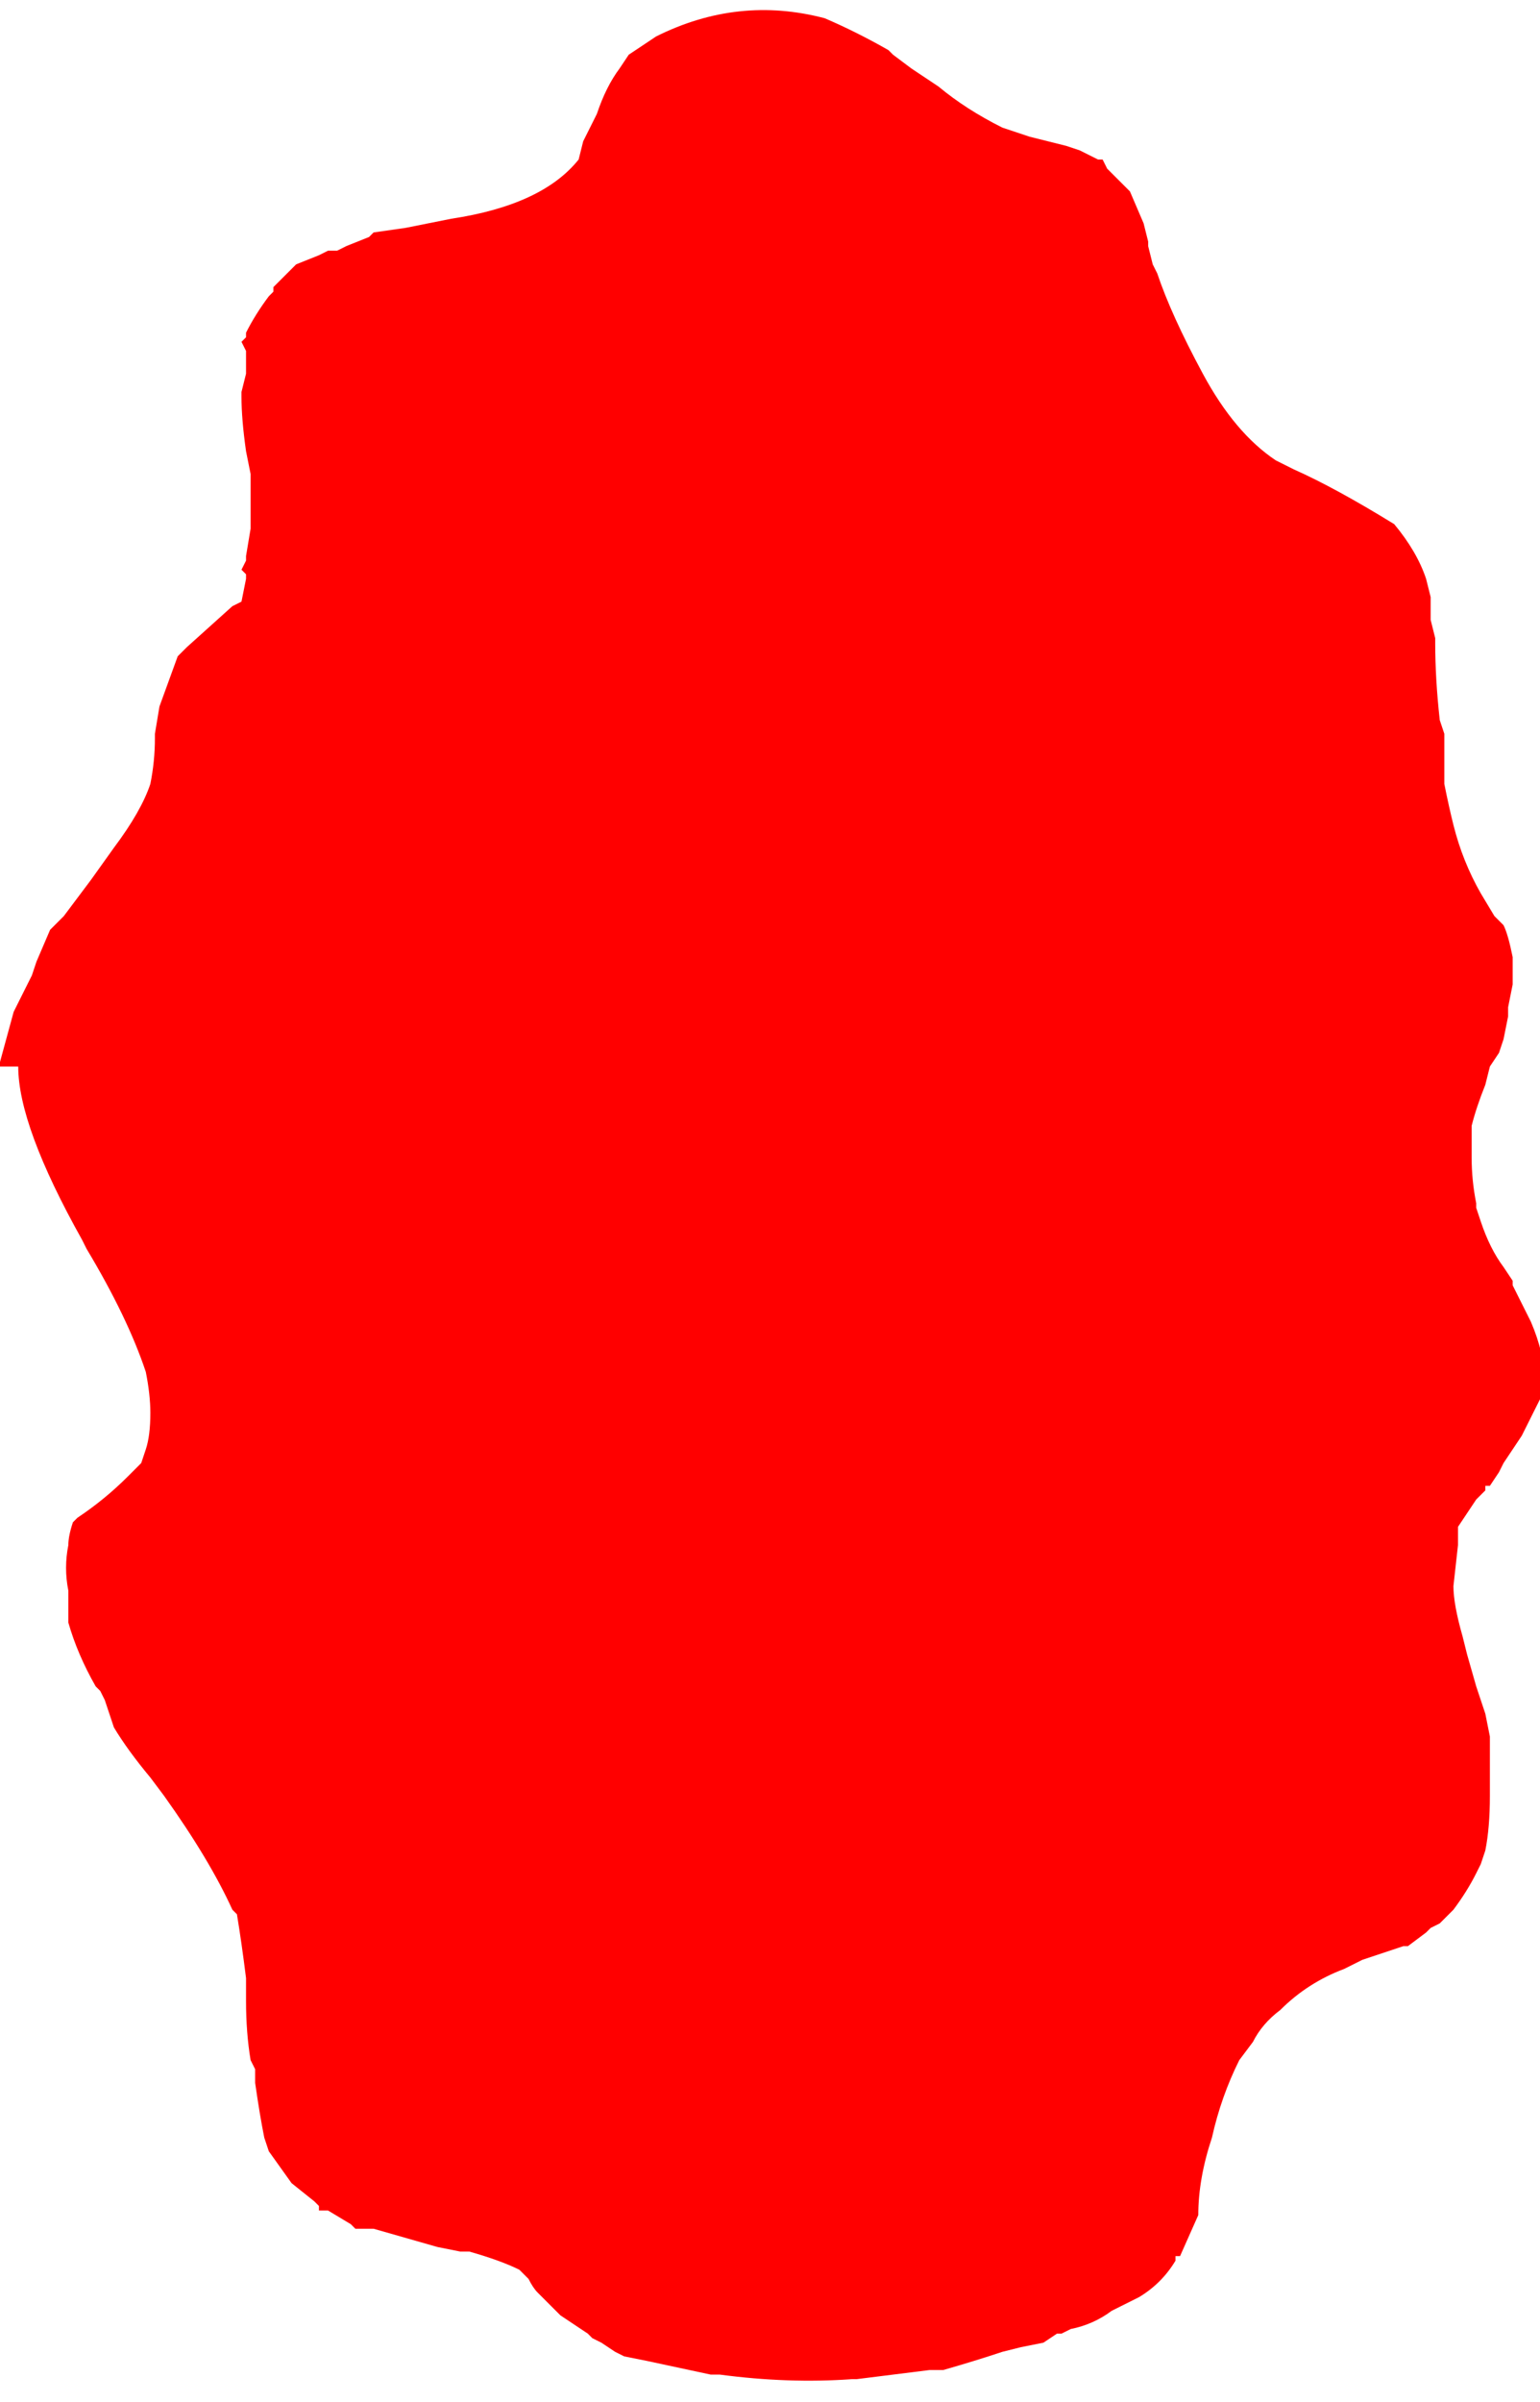 <?xml version="1.0" encoding="UTF-8" standalone="no"?>
<svg xmlns:ffdec="https://www.free-decompiler.com/flash" xmlns:xlink="http://www.w3.org/1999/xlink" ffdec:objectType="frame" height="184.45px" width="118.3px" xmlns="http://www.w3.org/2000/svg">
  <g transform="matrix(1.0, 0.0, 0.0, 1.0, 58.45, 93.1)">
    <use ffdec:characterId="389" height="26.25" transform="matrix(7.0, 0.0, 0.0, 7.0, -58.45, -93.1)" width="16.9" xlink:href="#morphshape0"/>
  </g>
  <defs>
    <g id="morphshape0" transform="matrix(1.0, 0.0, 0.0, 1.0, 8.35, 13.3)">
      <path d="M-8.15 -1.6 L-8.15 -1.6 Q-8.15 -0.95 -7.45 0.3 L-7.4 0.4 Q-6.95 1.15 -6.75 1.75 -6.7 2.0 -6.7 2.2 -6.7 2.45 -6.75 2.6 L-6.8 2.75 -6.95 2.9 Q-7.2 3.15 -7.5 3.35 L-7.55 3.4 Q-7.6 3.55 -7.6 3.65 -7.65 3.9 -7.6 4.15 L-7.6 4.3 -7.6 4.35 -7.6 4.5 Q-7.5 4.85 -7.3 5.2 L-7.25 5.25 -7.2 5.35 -7.15 5.5 -7.1 5.65 Q-6.95 5.9 -6.7 6.2 L-6.55 6.4 Q-6.05 7.1 -5.8 7.65 L-5.75 7.7 Q-5.7 8.0 -5.65 8.4 L-5.65 8.4 -5.65 8.55 -5.65 8.65 Q-5.65 9.0 -5.6 9.3 L-5.55 9.4 -5.55 9.55 -5.55 9.55 Q-5.5 9.9 -5.45 10.15 L-5.4 10.3 -5.15 10.65 -4.9 10.85 -4.85 10.9 -4.85 10.95 -4.75 10.95 -4.5 11.1 -4.45 11.15 -4.45 11.15 -4.25 11.15 -3.55 11.35 -3.3 11.4 -3.2 11.4 Q-2.85 11.5 -2.65 11.6 L-2.55 11.7 -2.55 11.7 Q-2.5 11.8 -2.45 11.85 L-2.3 12.0 -2.2 12.1 -1.9 12.3 -1.85 12.35 -1.75 12.4 -1.6 12.5 -1.5 12.55 -1.25 12.6 -0.55 12.75 -0.45 12.75 Q0.3 12.85 1.0 12.8 L1.05 12.8 Q1.45 12.75 1.85 12.7 L2.0 12.7 Q2.35 12.6 2.65 12.5 L2.85 12.45 3.1 12.4 3.25 12.3 3.3 12.3 3.4 12.25 Q3.65 12.2 3.85 12.05 L4.15 11.9 Q4.4 11.75 4.55 11.5 L4.55 11.45 4.6 11.45 4.8 11.0 Q4.8 10.6 4.95 10.15 5.05 9.7 5.25 9.3 L5.4 9.1 Q5.5 8.9 5.7 8.75 6.0 8.45 6.4 8.3 L6.6 8.2 7.05 8.05 7.1 8.05 7.3 7.9 7.3 7.9 7.35 7.85 7.45 7.8 7.6 7.65 Q7.75 7.45 7.85 7.25 L7.9 7.15 7.95 7.0 Q8.0 6.75 8.0 6.4 L8.0 6.0 8.0 5.75 7.95 5.5 Q7.9 5.35 7.85 5.2 L7.75 4.85 7.7 4.65 Q7.6 4.3 7.6 4.1 L7.65 3.65 Q7.65 3.55 7.65 3.45 7.75 3.3 7.85 3.15 L7.95 3.05 7.95 3.0 8.0 3.0 8.1 2.85 8.1 2.85 8.15 2.75 8.35 2.45 8.45 2.25 8.5 2.15 8.55 2.05 8.6 1.9 8.6 1.85 Q8.6 1.55 8.45 1.2 L8.25 0.8 8.25 0.75 8.15 0.6 Q8.0 0.4 7.9 0.1 L7.85 -0.05 7.85 -0.1 Q7.8 -0.35 7.8 -0.6 L7.8 -0.8 7.8 -0.95 Q7.85 -1.15 7.95 -1.4 L8.0 -1.6 8.1 -1.75 8.15 -1.9 8.2 -2.15 8.2 -2.25 8.25 -2.5 8.25 -2.75 8.25 -2.8 Q8.2 -3.05 8.15 -3.15 L8.1 -3.2 8.05 -3.25 7.9 -3.5 Q7.7 -3.85 7.6 -4.25 7.55 -4.45 7.5 -4.7 L7.5 -5.0 7.5 -5.0 7.5 -5.25 7.45 -5.4 Q7.4 -5.85 7.4 -6.25 L7.4 -6.3 7.35 -6.5 7.35 -6.5 7.35 -6.5 7.35 -6.55 7.35 -6.7 7.35 -6.75 7.3 -6.95 Q7.2 -7.25 6.95 -7.55 6.3 -7.95 5.85 -8.15 5.75 -8.2 5.65 -8.25 5.2 -8.55 4.85 -9.2 4.5 -9.85 4.35 -10.3 L4.3 -10.4 4.25 -10.6 4.25 -10.65 4.2 -10.85 4.05 -11.2 3.8 -11.45 3.75 -11.55 3.7 -11.55 3.5 -11.65 3.35 -11.7 2.95 -11.8 Q2.8 -11.85 2.65 -11.9 2.25 -12.1 1.95 -12.35 L1.65 -12.55 1.45 -12.7 1.4 -12.75 Q1.05 -12.95 0.7 -13.1 -0.25 -13.35 -1.15 -12.9 L-1.45 -12.7 -1.55 -12.55 Q-1.7 -12.35 -1.8 -12.05 L-1.95 -11.75 -2.0 -11.55 Q-2.4 -11.05 -3.4 -10.9 L-3.9 -10.8 -4.25 -10.75 -4.3 -10.7 -4.55 -10.6 -4.65 -10.55 -4.75 -10.55 -4.85 -10.5 -5.1 -10.4 -5.3 -10.2 -5.35 -10.15 -5.35 -10.1 -5.4 -10.05 Q-5.55 -9.85 -5.65 -9.65 L-5.65 -9.6 -5.7 -9.55 -5.65 -9.45 -5.65 -9.25 -5.65 -9.2 -5.7 -9.0 -5.7 -8.95 Q-5.7 -8.7 -5.65 -8.35 L-5.6 -8.1 -5.6 -8.05 Q-5.6 -7.75 -5.6 -7.5 L-5.65 -7.2 -5.65 -7.15 -5.7 -7.05 -5.65 -7.0 -5.65 -6.95 -5.7 -6.7 -5.8 -6.65 -6.3 -6.2 -6.35 -6.15 -6.4 -6.1 -6.6 -5.55 -6.65 -5.25 -6.65 -5.2 Q-6.65 -4.95 -6.7 -4.7 -6.8 -4.4 -7.1 -4.0 L-7.35 -3.65 -7.65 -3.25 -7.8 -3.1 -7.95 -2.75 -8.0 -2.6 -8.2 -2.2 -8.35 -1.65 -8.35 -1.6" fill="#ff0000" fill-rule="evenodd" stroke="none"/>
      <path d="M-8.35 -1.6 L-8.35 -1.65 -8.2 -2.2 -8.0 -2.6 -7.95 -2.75 -7.8 -3.1 -7.65 -3.25 -7.35 -3.65 -7.1 -4.0 Q-6.8 -4.4 -6.7 -4.7 -6.65 -4.95 -6.65 -5.2 L-6.65 -5.25 -6.6 -5.55 -6.4 -6.1 -6.35 -6.15 -6.3 -6.2 -5.8 -6.65 -5.7 -6.7 -5.65 -6.95 -5.65 -7.0 -5.7 -7.05 -5.65 -7.15 -5.65 -7.2 -5.6 -7.5 Q-5.6 -7.75 -5.6 -8.05 L-5.6 -8.1 -5.65 -8.35 Q-5.7 -8.7 -5.7 -8.95 L-5.7 -9.0 -5.65 -9.2 -5.65 -9.25 -5.65 -9.45 -5.7 -9.55 -5.65 -9.6 -5.65 -9.65 Q-5.55 -9.85 -5.4 -10.05 L-5.35 -10.1 -5.35 -10.15 -5.3 -10.2 -5.1 -10.4 -4.85 -10.5 -4.75 -10.55 -4.65 -10.55 -4.55 -10.6 -4.3 -10.7 -4.25 -10.75 -3.9 -10.8 -3.4 -10.9 Q-2.4 -11.05 -2.0 -11.55 L-1.95 -11.75 -1.8 -12.05 Q-1.7 -12.35 -1.55 -12.55 L-1.45 -12.7 -1.15 -12.9 Q-0.25 -13.35 0.7 -13.1 1.05 -12.95 1.4 -12.75 L1.45 -12.7 1.65 -12.55 1.95 -12.35 Q2.25 -12.1 2.65 -11.9 2.8 -11.85 2.95 -11.8 L3.35 -11.7 3.5 -11.65 3.7 -11.55 3.75 -11.55 3.8 -11.45 4.05 -11.2 4.2 -10.85 4.25 -10.65 4.25 -10.6 4.3 -10.4 4.35 -10.3 Q4.5 -9.85 4.85 -9.2 5.2 -8.55 5.65 -8.25 5.75 -8.2 5.85 -8.15 6.3 -7.95 6.95 -7.55 7.2 -7.25 7.3 -6.95 L7.35 -6.75 7.35 -6.7 7.35 -6.55 7.35 -6.5 7.35 -6.5 7.35 -6.5 7.4 -6.3 7.4 -6.25 Q7.4 -5.85 7.45 -5.4 L7.5 -5.25 7.5 -5.0 7.5 -5.0 7.5 -4.7 Q7.55 -4.45 7.6 -4.25 7.7 -3.85 7.9 -3.5 L8.05 -3.25 8.1 -3.2 8.15 -3.15 Q8.2 -3.05 8.25 -2.8 L8.25 -2.75 8.25 -2.5 8.2 -2.25 8.2 -2.15 8.15 -1.9 8.1 -1.75 8.0 -1.6 7.95 -1.4 Q7.85 -1.15 7.8 -0.95 L7.8 -0.8 7.8 -0.6 Q7.8 -0.35 7.85 -0.1 L7.85 -0.05 7.9 0.1 Q8.0 0.4 8.15 0.6 L8.25 0.75 8.25 0.8 8.45 1.2 Q8.6 1.55 8.6 1.85 L8.6 1.9 8.55 2.05 8.5 2.15 8.45 2.25 8.35 2.45 8.15 2.75 8.1 2.85 8.1 2.85 8.0 3.0 7.95 3.0 7.95 3.05 7.85 3.15 Q7.75 3.3 7.65 3.45 7.65 3.55 7.65 3.65 L7.6 4.1 Q7.6 4.3 7.7 4.65 L7.75 4.85 7.85 5.2 Q7.9 5.35 7.95 5.5 L8.0 5.75 8.0 6.0 8.0 6.4 Q8.0 6.75 7.95 7.0 L7.9 7.15 7.85 7.25 Q7.75 7.45 7.6 7.65 L7.45 7.8 7.35 7.85 7.3 7.9 7.3 7.9 7.1 8.05 7.05 8.05 6.6 8.2 6.4 8.3 Q6.0 8.45 5.7 8.75 5.5 8.9 5.4 9.1 L5.25 9.3 Q5.05 9.7 4.95 10.15 4.8 10.6 4.8 11.0 L4.6 11.45 4.55 11.45 4.55 11.5 Q4.4 11.75 4.15 11.9 L3.85 12.05 Q3.65 12.2 3.4 12.25 L3.3 12.3 3.25 12.3 3.1 12.4 2.85 12.45 2.65 12.5 Q2.35 12.6 2.0 12.7 L1.85 12.7 Q1.45 12.75 1.05 12.8 L1.0 12.8 Q0.3 12.85 -0.45 12.75 L-0.55 12.75 -1.25 12.6 -1.5 12.55 -1.6 12.5 -1.75 12.4 -1.85 12.35 -1.9 12.3 -2.2 12.1 -2.3 12.0 -2.45 11.85 Q-2.5 11.8 -2.55 11.7 L-2.55 11.7 -2.65 11.6 Q-2.85 11.5 -3.2 11.4 L-3.3 11.4 -3.55 11.35 -4.25 11.15 -4.45 11.15 -4.45 11.15 -4.5 11.1 -4.75 10.95 -4.85 10.95 -4.85 10.9 -4.9 10.85 -5.15 10.65 -5.4 10.3 -5.45 10.15 Q-5.5 9.9 -5.55 9.55 L-5.55 9.55 -5.55 9.4 -5.6 9.3 Q-5.65 9.0 -5.65 8.65 L-5.65 8.55 -5.65 8.4 -5.65 8.4 Q-5.7 8.0 -5.75 7.7 L-5.8 7.65 Q-6.05 7.1 -6.55 6.4 L-6.7 6.2 Q-6.95 5.9 -7.1 5.65 L-7.15 5.5 -7.2 5.35 -7.25 5.25 -7.3 5.2 Q-7.5 4.85 -7.6 4.5 L-7.6 4.35 -7.6 4.3 -7.6 4.15 Q-7.65 3.9 -7.6 3.65 -7.6 3.55 -7.55 3.4 L-7.5 3.35 Q-7.2 3.15 -6.95 2.9 L-6.8 2.75 -6.75 2.6 Q-6.7 2.45 -6.7 2.2 -6.7 2.0 -6.75 1.75 -6.95 1.15 -7.4 0.4 L-7.45 0.3 Q-8.15 -0.95 -8.15 -1.6 L-8.15 -1.6" fill="none" stroke="#000000" stroke-linecap="round" stroke-linejoin="round" stroke-opacity="0.0" stroke-width="0.0"/>
    </g>
  </defs>
</svg>
